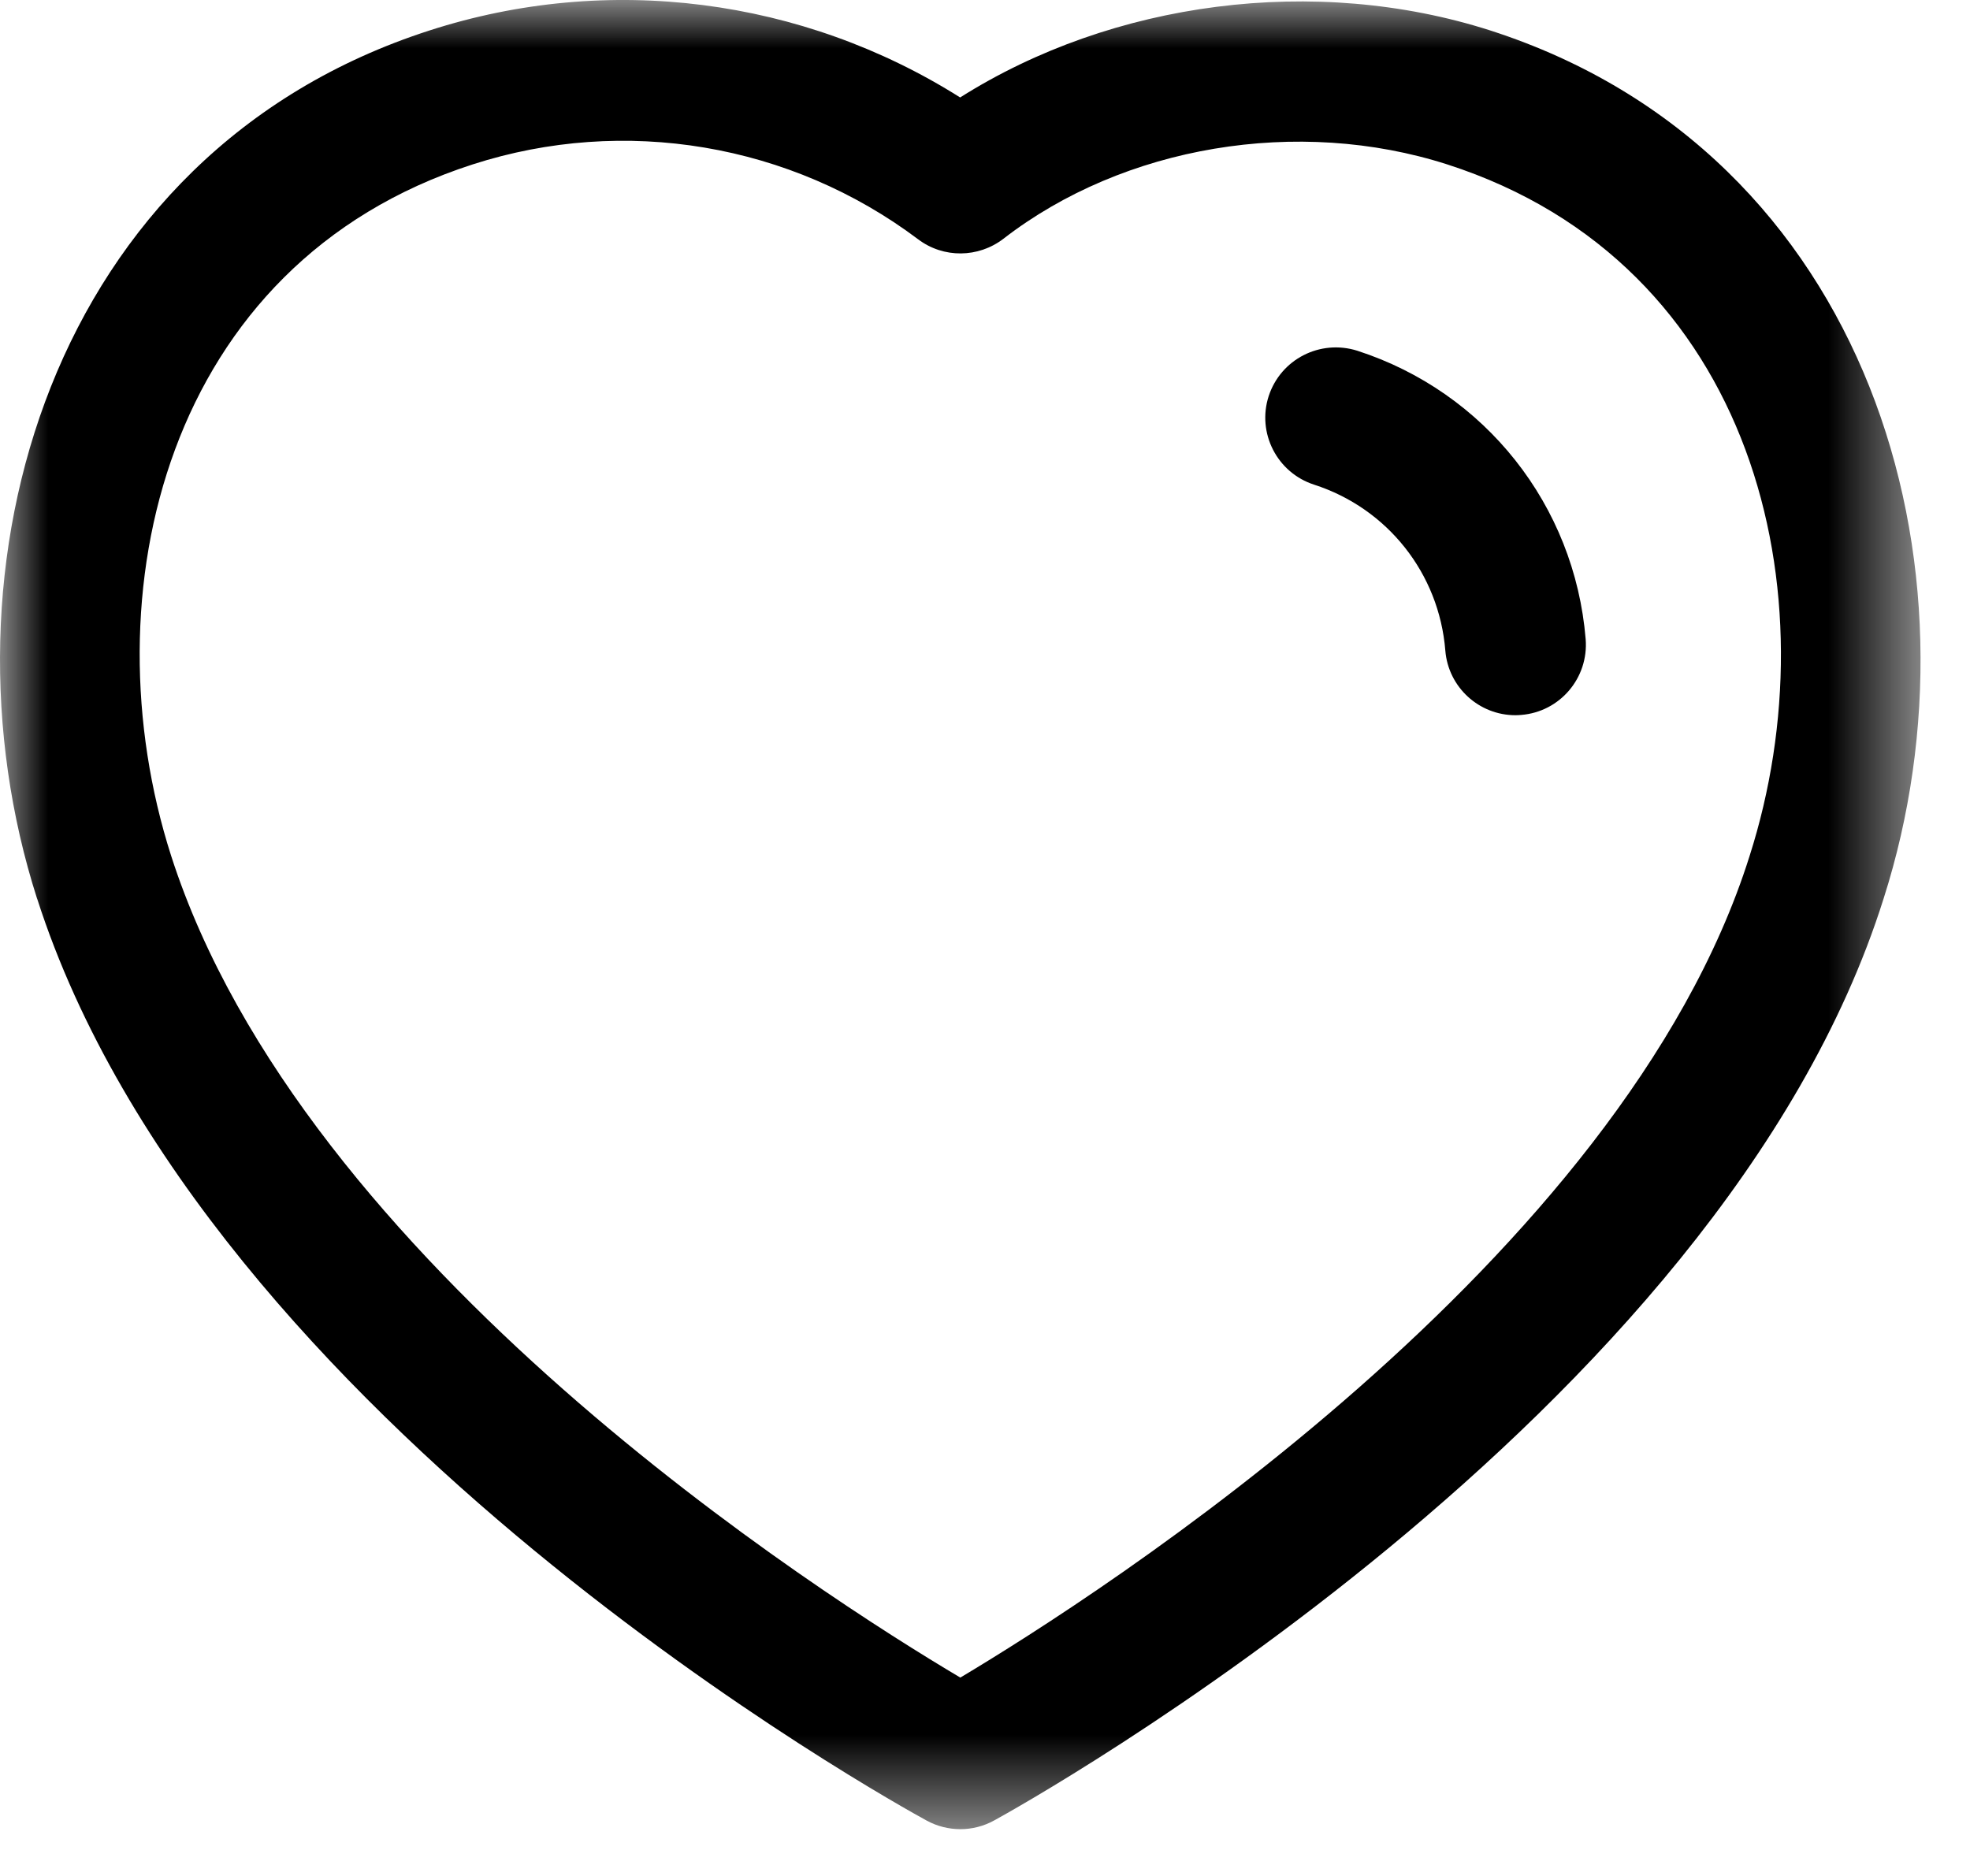 <svg width="21" height="20" viewBox="0 0 21 20" fill="none" xmlns="http://www.w3.org/2000/svg">
<mask id="mask0_130_1911" style="mask-type:alpha" maskUnits="userSpaceOnUse" x="0" y="-1" width="21" height="21">
<path fill-rule="evenodd" clip-rule="evenodd" d="M0 -0H20.473V19.501H0V-0Z" fill="white"/>
</mask>
<g mask="url(#mask0_130_1911)">
<path fill-rule="evenodd" clip-rule="evenodd" d="M1.824 9.123C3.226 13.485 8.765 17.012 10.237 17.885C11.714 17.003 17.293 13.437 18.65 9.127C19.541 6.341 18.714 2.812 15.428 1.753C13.836 1.242 11.979 1.553 10.697 2.545C10.429 2.751 10.057 2.755 9.787 2.551C8.429 1.53 6.655 1.231 5.038 1.753C1.757 2.811 0.933 6.34 1.824 9.123M10.238 19.501C10.114 19.501 9.991 19.471 9.879 19.41C9.566 19.239 2.193 15.175 0.396 9.581C0.395 9.581 0.395 9.58 0.395 9.58C-0.733 6.058 0.523 1.632 4.578 0.325C6.482 -0.291 8.557 -0.02 10.235 1.039C11.861 0.011 14.021 -0.273 15.887 0.325C19.946 1.634 21.206 6.059 20.079 9.58C18.34 15.11 10.913 19.235 10.598 19.408C10.486 19.47 10.362 19.501 10.238 19.501" fill="black"/>
</g>
<path fill-rule="evenodd" clip-rule="evenodd" d="M16.154 7.625C15.767 7.625 15.439 7.328 15.407 6.936C15.341 6.114 14.791 5.42 14.008 5.167C13.613 5.039 13.397 4.616 13.524 4.223C13.653 3.829 14.072 3.615 14.468 3.739C15.831 4.18 16.786 5.387 16.903 6.814C16.936 7.227 16.629 7.589 16.216 7.622C16.195 7.624 16.175 7.625 16.154 7.625" fill="black"/>
</svg>
